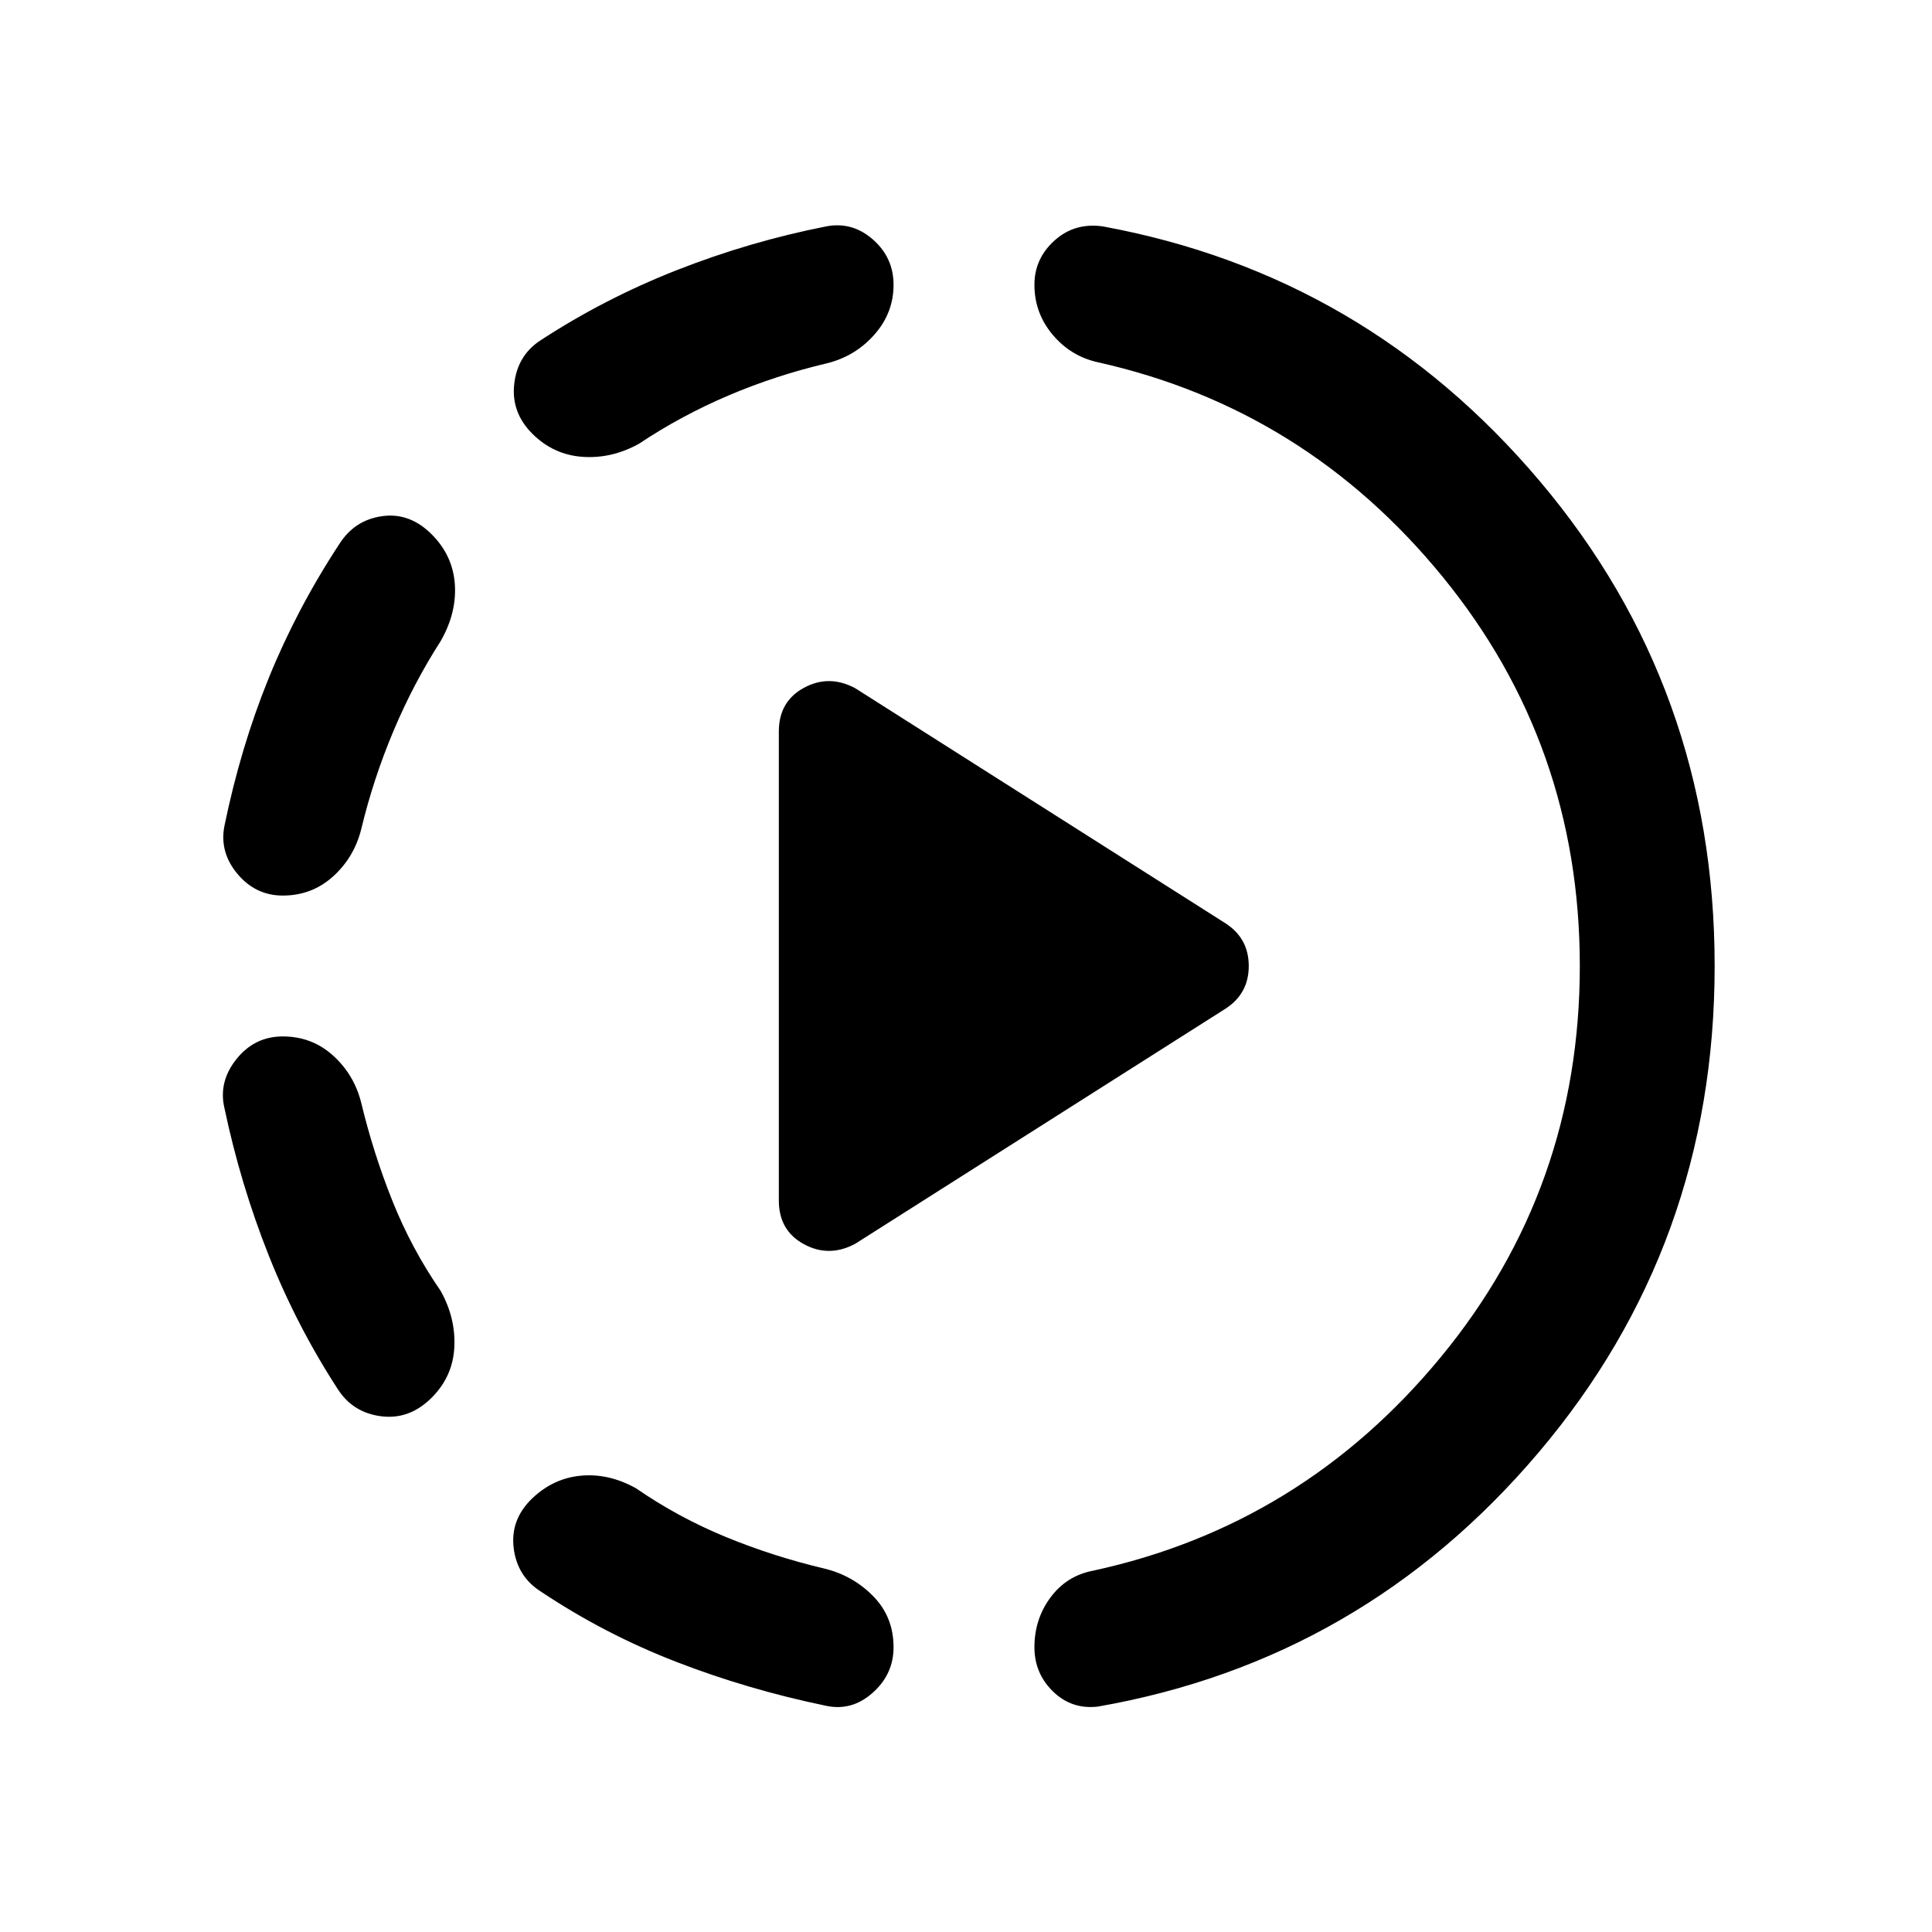 <svg xmlns="http://www.w3.org/2000/svg" height="20" viewBox="0 -960 960 960" width="20"><path d="m425-342 183.5-116.5q12-7.5 12-21.5t-12-21.5L425-618q-13-7-25.5-.25T387-596.5v233q0 15 12.5 21.75T425-342ZM140.5-445q14.5 0 25 9.5t14 23.5q6 25 15.5 48.75t24 44.75q7.5 13.5 6.75 28t-11.25 25q-11 11-25 9.25T168-269.5q-20.5-31.5-34.5-66.75t-22-73.25q-3-13 6-24.25t23-11.25Zm74-249.5Q225-684 226-669.75t-7 28.25q-13.5 21-23.5 44.75t-16 48.75q-3.5 14-14 23.5t-25 9.5q-13.5 0-22.5-10.75t-6.5-23.75q8-39 22-73.5t35-66.5q7.5-12 21.25-14t24.75 9Zm50 479q10.5-10 24.25-11.25T316-220.5q21 14.5 44.75 24.25T410-180.5q14 3.5 24 13.75t10 25.25q0 13.5-10.5 22.75T410-112.5q-38.5-8-74-21.75T269-169q-12-7.5-13.75-21.75t9.25-24.75Zm179.5-603q0 14-9.5 24.75T411-779.5q-25.5 6-49 16t-44.5 24q-13.5 7.5-28 6.5t-25-11.5q-10.5-10.5-9-24.5t12.5-21.5q32-21 68.25-35.25t74.25-21.75q13-2.5 23.25 6.5T444-818.5ZM785-480q0-110-68.25-193.5T545.5-780q-13.5-3-22.5-13.75t-9-24.75q0-13 10-22t24-7q130.5 24 217.25 126.75T852-480q0 138.5-87.5 241.75T545.5-112q-13 1.5-22.25-7.5t-9.25-22q0-14 8-24.75t21-13.25Q647-202 716-285.75T785-480Z"/></svg>